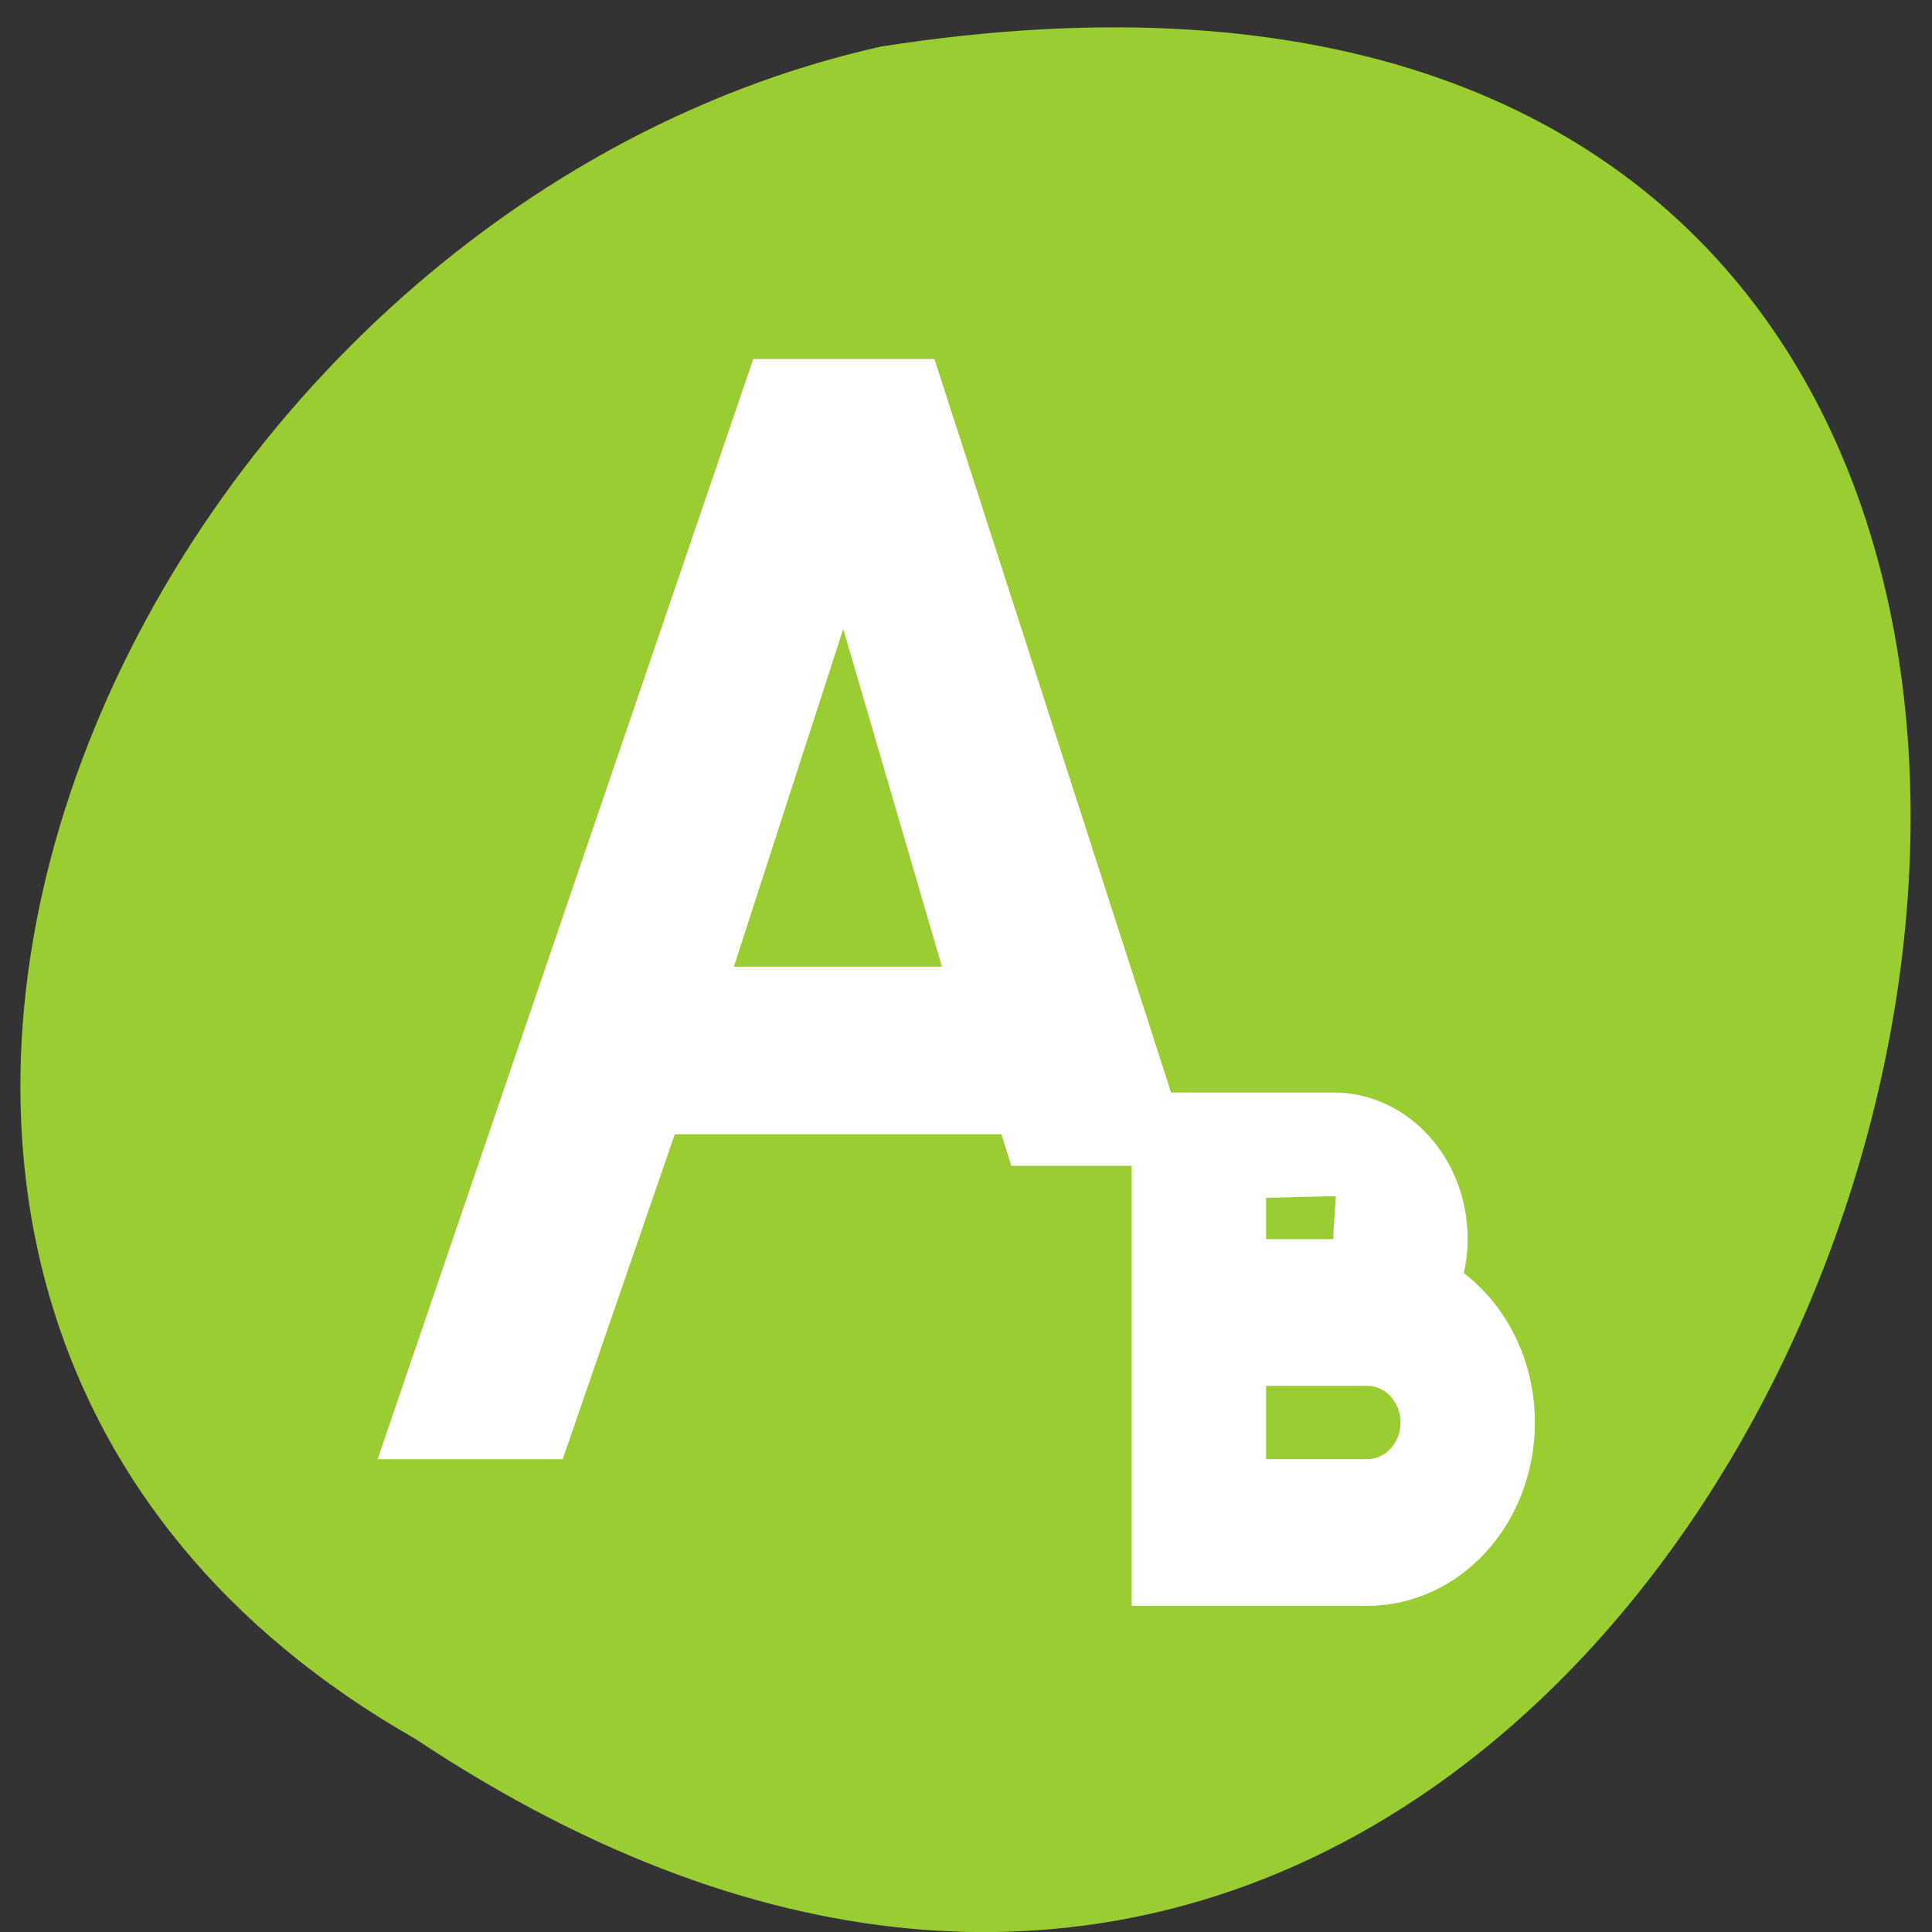 <svg xmlns="http://www.w3.org/2000/svg" viewBox="0 0 256 256"><rect x="0" y="0" width="256" height="256" fill="#333333" stroke="none"/><g transform="matrix(0 0.992 -0.992 0 1046.65 1.244)" style="fill:#dc143c;color:#000"><path d="m 231.03 999.59 c 127.95 -192.46 -263.72 -302.82 -226.07 -62.2 23.02 102.82 167.39 165.22 226.07 62.2 z" style="fill:#9acd32"/><path d="m 9.217 4 l -5.217 14 h 1.688 l 1.668 -4.43 h 5.563 l 0.148 0.43 h 1.666 l -3.521 -10 z m 1.016 1.611 l 2.129 6.674 h -4.488 z m 4.768 8.389 v 2 v 1 v 2 v 1 h 1 h 2 c 1.108 0 2 -0.892 2 -2 0 -0.811 -0.481 -1.502 -1.172 -1.816 c 0.106 -0.206 0.172 -0.435 0.172 -0.684 0 -0.831 -0.669 -1.5 -1.5 -1.5 h -1.5 z m 1 0.448 l 1.871 -0.042 c 0.277 -0.006 0.129 0.817 0.129 1.094 0 0.277 -0.223 0.5 -0.5 0.5 h -1.5 z m 0 2.552 h 1.5 h 0.5 c 0.554 0 1 0.446 1 1 0 0.554 -0.446 1 -1 1 h -2 z" transform="matrix(0 -8.976 9.797 0 12.412 1034.09)" style="fill:#fff;stroke:#fff"/></g></svg>